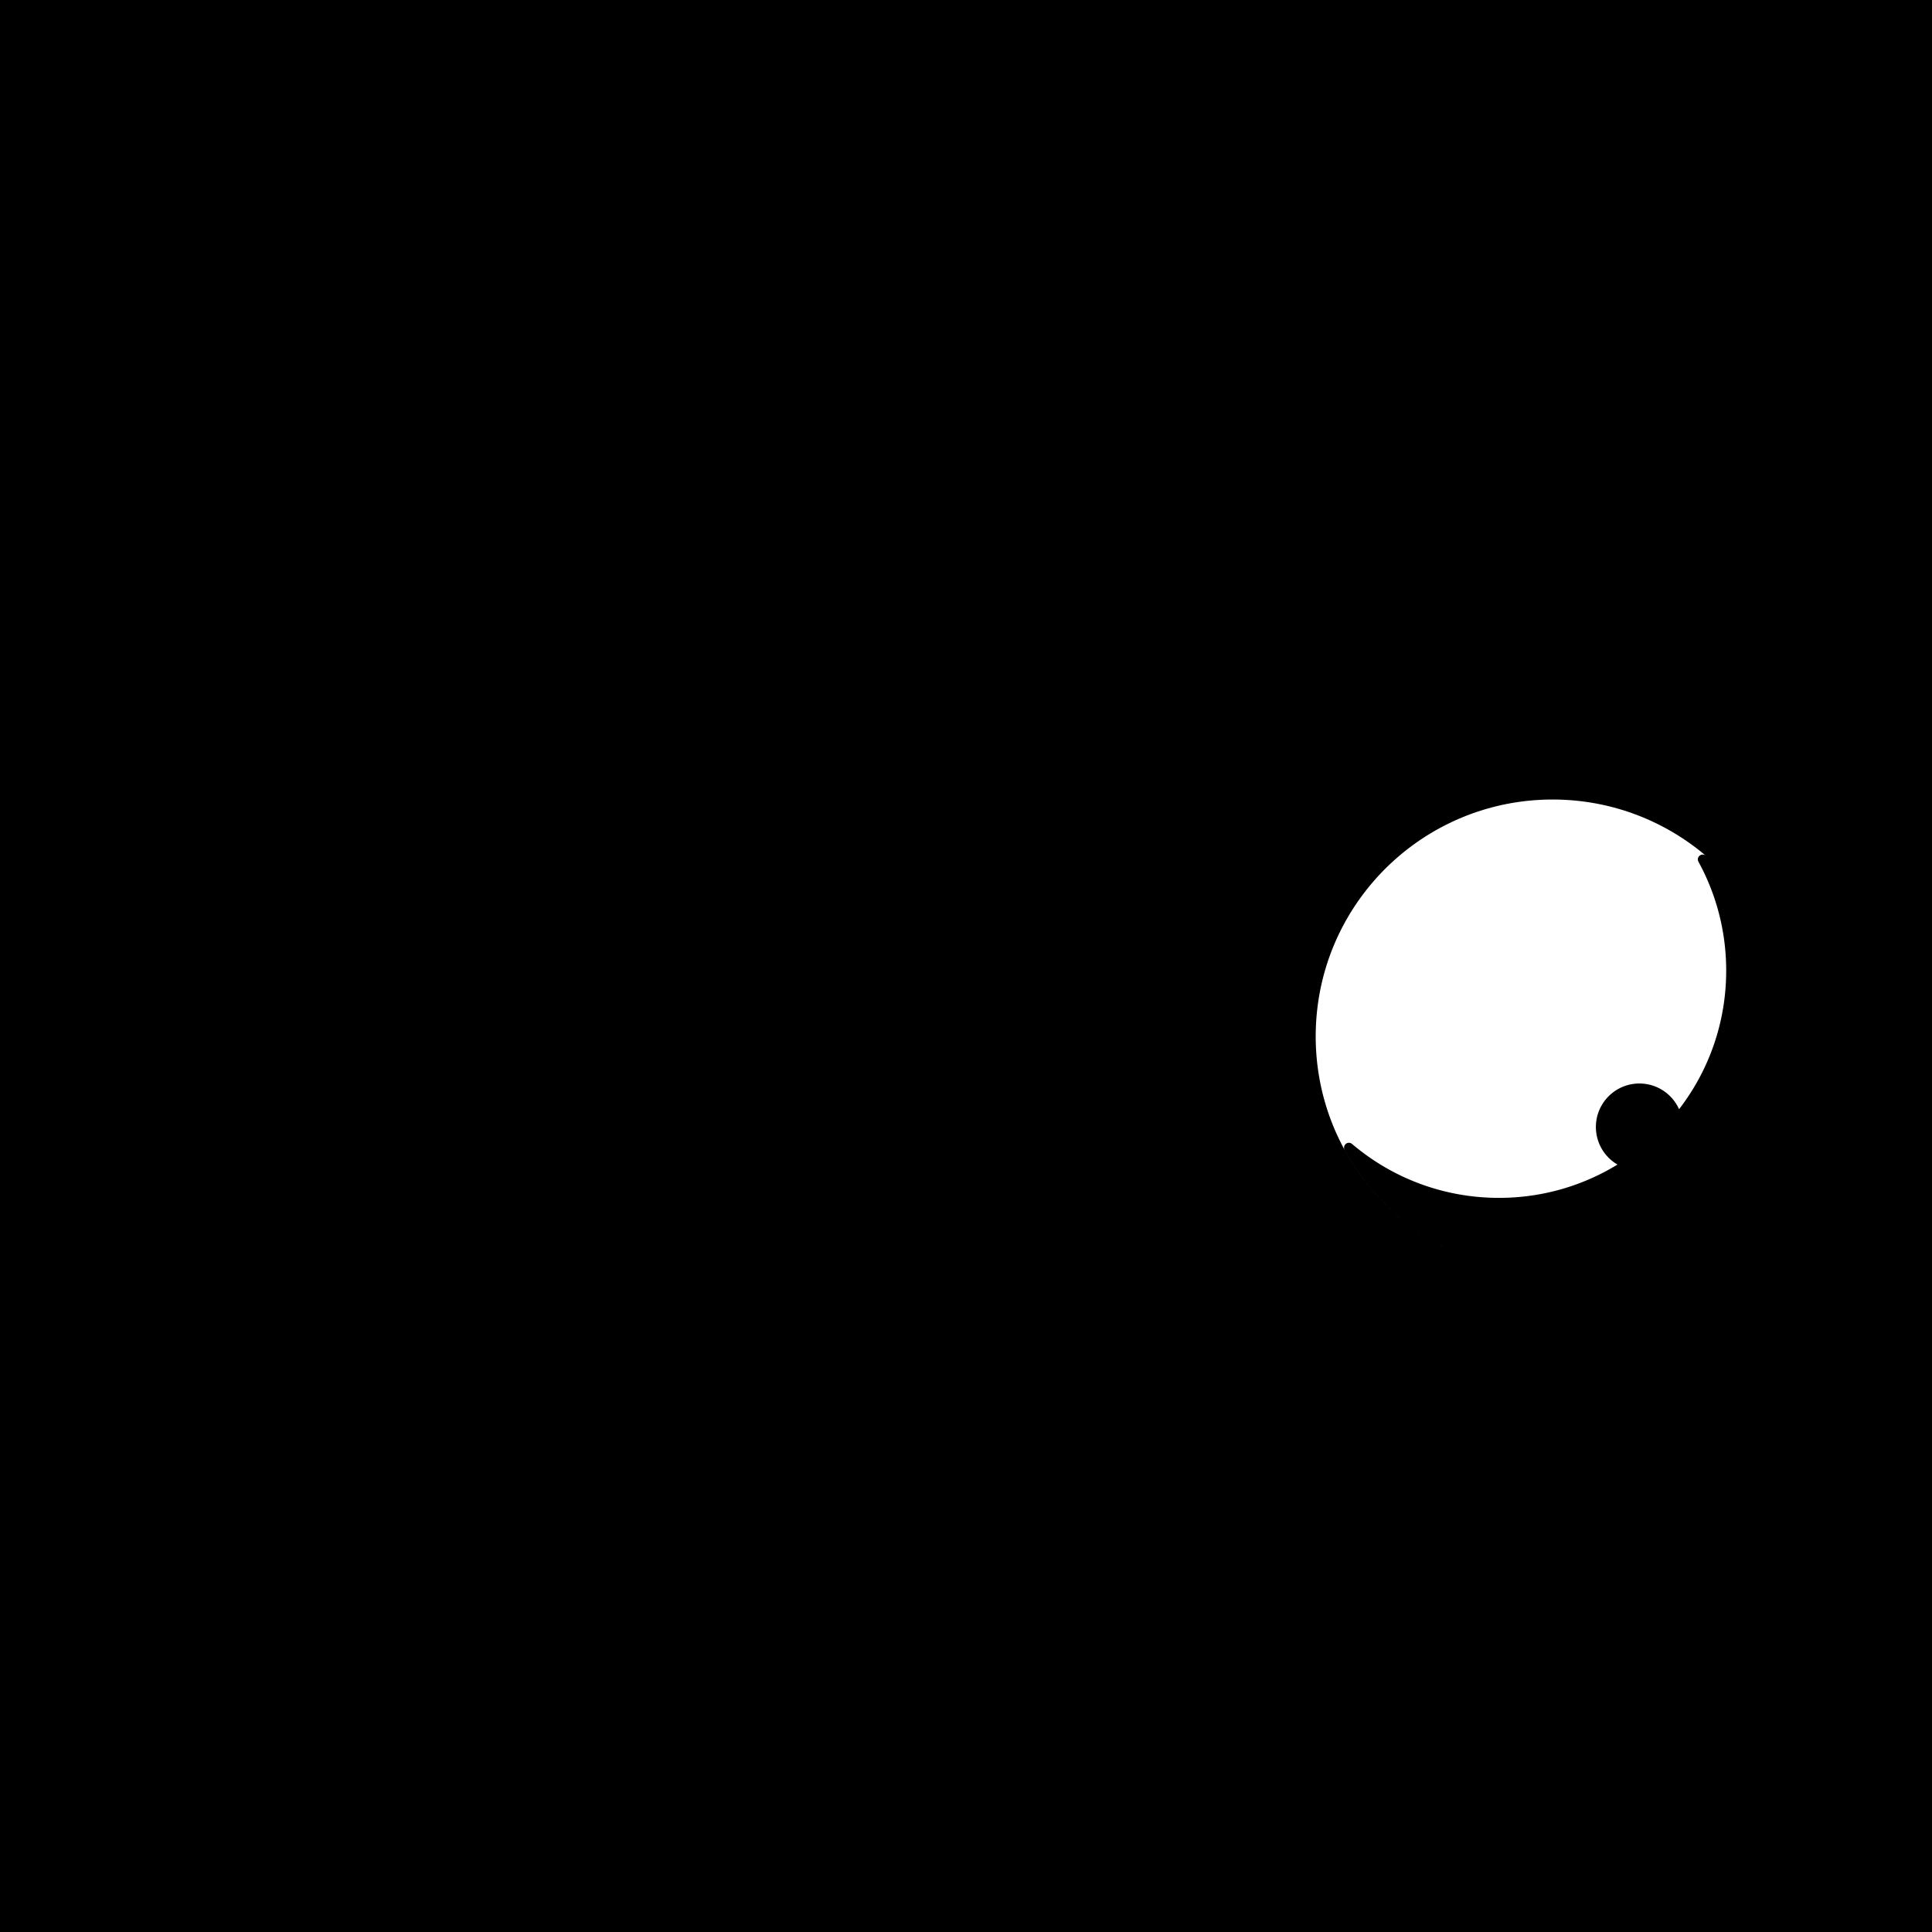 <svg:svg xmlns:svg="http://www.w3.org/2000/svg" viewBox="0.0 0.0 200.0 200.0" height="200.0px" width="200.0px"><svg:rect x="0" y="0" width="100%" height="100%" fill="black" /><svg:g id="white-shapes" style="display:inline;opacity:1"><svg:path fill="white" fill-opacity="1.0" filling="0" d="M 185.242 106.884 L 185.242 106.876 L 185.242 106.864 L 185.243 106.911 L 185.242 106.884 Z M 185.232 106.476 L 185.232 106.468 L 185.231 106.444 L 185.233 106.507 L 185.232 106.476 Z M 185.216 106.07 L 185.215 106.061 L 185.214 106.031 L 185.217 106.095 L 185.216 106.07 Z M 185.193 105.665 L 185.192 105.657 L 185.19 105.628 L 185.194 105.679 L 185.193 105.665 Z M 185.162 105.254 L 185.162 105.247 L 185.163 105.261 L 185.162 105.254 Z M 185.127 104.861 L 185.126 104.853 L 185.125 104.844 L 185.129 104.886 L 185.127 104.861 Z M 185.084 104.462 L 185.084 104.454 L 185.081 104.433 L 185.088 104.493 L 185.084 104.462 Z M 185.036 104.065 L 185.035 104.057 L 185.03 104.028 L 185.039 104.091 L 185.036 104.065 Z M 184.98 103.67 L 184.979 103.662 L 184.975 103.633 L 184.983 103.685 L 184.98 103.67 Z M 184.919 103.277 L 184.918 103.269 L 184.915 103.256 L 184.919 103.278 L 184.919 103.277 Z M 184.851 102.886 L 184.85 102.878 L 184.849 102.871 L 184.855 102.906 L 184.851 102.886 Z M 184.778 102.497 L 184.776 102.489 L 184.772 102.47 L 184.783 102.526 L 184.778 102.497 Z M 184.698 102.11 L 184.696 102.102 L 184.69 102.075 L 184.703 102.135 L 184.698 102.11 Z M 184.612 101.725 L 184.61 101.717 L 184.603 101.69 L 184.615 101.741 L 184.612 101.725 Z M 184.52 101.343 L 184.518 101.335 L 184.514 101.321 L 184.52 101.346 L 184.52 101.343 Z M 184.422 100.963 L 184.42 100.955 L 184.419 100.953 L 184.425 100.976 L 184.422 100.963 Z M 184.318 100.586 L 184.316 100.578 L 184.312 100.564 L 184.325 100.611 L 184.318 100.586 Z M 184.208 100.211 L 184.206 100.203 L 184.199 100.181 L 184.215 100.234 L 184.208 100.211 Z M 184.093 99.838 L 184.091 99.83 L 184.083 99.807 L 184.098 99.853 L 184.093 99.838 Z M 183.972 99.468 L 183.969 99.46 L 183.965 99.448 L 183.973 99.471 L 183.972 99.468 Z M 183.845 99.101 L 183.845 99.101 L 183.845 99.101 L 183.845 99.101 Z M 183.713 98.736 L 183.71 98.728 L 183.707 98.72 L 183.719 98.754 L 183.713 98.736 Z M 183.575 98.374 L 183.572 98.366 L 183.566 98.351 L 183.582 98.392 L 183.575 98.374 Z M 183.431 98.015 L 183.428 98.007 L 183.421 97.991 L 183.436 98.026 L 183.431 98.015 Z M 183.282 97.658 L 183.279 97.651 L 183.277 97.646 L 183.282 97.659 L 183.282 97.658 Z M 182.968 96.954 L 182.965 96.947 L 182.964 96.946 L 182.97 96.958 L 182.968 96.954 Z M 182.803 96.606 L 182.799 96.599 L 182.796 96.593 L 182.807 96.615 L 182.803 96.606 Z M 182.632 96.262 L 182.629 96.255 L 182.626 96.249 L 182.634 96.266 L 182.632 96.262 Z M 176.526 88.536 L 176.52 88.531 L 176.233 88.293 L 176.227 88.288 L 175.936 88.054 L 175.93 88.049 L 175.636 87.82 L 175.63 87.815 L 175.332 87.59 L 175.326 87.586 L 175.024 87.365 L 175.018 87.361 L 174.713 87.145 L 174.706 87.141 L 174.398 86.93 L 174.391 86.925 L 174.079 86.719 L 174.073 86.715 L 173.758 86.513 L 173.751 86.509 L 173.432 86.312 L 173.426 86.308 L 173.104 86.116 L 173.097 86.112 L 172.772 85.925 L 172.765 85.921 L 172.437 85.739 L 172.43 85.735 L 172.099 85.558 L 172.092 85.555 L 171.757 85.383 L 171.75 85.379 L 171.413 85.212 L 171.406 85.209 L 171.065 85.047 L 171.058 85.044 L 170.715 84.887 L 170.707 84.884 L 170.361 84.732 L 170.354 84.729 L 170.005 84.583 L 169.997 84.58 L 169.646 84.44 L 169.638 84.437 L 169.284 84.301 L 169.276 84.299 L 168.919 84.169 L 168.912 84.166 L 168.552 84.042 L 168.544 84.039 L 168.182 83.921 L 168.174 83.918 L 167.809 83.805 L 167.802 83.803 L 167.434 83.695 L 167.427 83.693 L 167.057 83.592 L 167.049 83.589 L 166.677 83.494 L 166.669 83.492 L 166.295 83.401 L 166.287 83.4 L 165.91 83.315 L 165.903 83.314 L 165.524 83.235 L 165.516 83.234 L 165.135 83.161 L 165.127 83.16 L 164.744 83.094 L 164.736 83.092 L 164.351 83.032 L 164.343 83.031 L 163.956 82.977 L 163.947 82.976 L 163.558 82.928 L 163.55 82.927 L 163.159 82.885 L 163.151 82.884 L 162.758 82.849 L 162.75 82.848 L 162.356 82.819 L 162.348 82.819 L 161.951 82.796 L 161.943 82.795 L 161.545 82.779 L 161.537 82.779 L 161.137 82.769 L 161.129 82.769 L 160.728 82.766 L 160.72 82.766 L 160.318 82.769 L 160.31 82.769 L 159.911 82.779 L 159.902 82.779 L 159.504 82.795 L 159.496 82.796 L 159.1 82.819 L 159.092 82.819 L 158.697 82.848 L 158.689 82.849 L 158.296 82.884 L 158.288 82.885 L 157.897 82.927 L 157.889 82.928 L 157.5 82.976 L 157.492 82.977 L 157.105 83.031 L 157.097 83.032 L 156.711 83.092 L 156.703 83.094 L 156.32 83.16 L 156.312 83.161 L 155.931 83.234 L 155.923 83.235 L 155.545 83.314 L 155.537 83.315 L 155.16 83.4 L 155.152 83.401 L 154.778 83.492 L 154.77 83.494 L 154.398 83.589 L 154.39 83.592 L 154.02 83.693 L 154.013 83.695 L 153.645 83.803 L 153.638 83.805 L 153.273 83.918 L 153.265 83.921 L 152.903 84.039 L 152.895 84.042 L 152.535 84.166 L 152.528 84.169 L 152.171 84.299 L 152.163 84.301 L 151.809 84.437 L 151.801 84.44 L 151.449 84.58 L 151.442 84.583 L 151.093 84.729 L 151.086 84.732 L 150.739 84.884 L 150.732 84.887 L 150.389 85.044 L 150.382 85.047 L 150.041 85.209 L 150.034 85.212 L 149.697 85.379 L 149.69 85.383 L 149.355 85.555 L 149.348 85.558 L 149.017 85.735 L 149.01 85.739 L 148.681 85.921 L 148.675 85.925 L 148.349 86.112 L 148.343 86.116 L 148.021 86.308 L 148.014 86.312 L 147.695 86.509 L 147.689 86.513 L 147.374 86.715 L 147.367 86.719 L 147.055 86.925 L 147.049 86.93 L 146.74 87.141 L 146.734 87.145 L 146.429 87.361 L 146.422 87.365 L 146.121 87.586 L 146.115 87.59 L 145.817 87.815 L 145.811 87.82 L 145.516 88.049 L 145.51 88.054 L 145.219 88.288 L 145.213 88.293 L 144.927 88.531 L 144.921 88.536 L 144.638 88.779 L 144.632 88.784 L 144.352 89.03 L 144.347 89.036 L 144.071 89.287 L 144.066 89.292 L 143.794 89.547 L 143.788 89.552 L 143.521 89.812 L 143.515 89.817 L 143.252 90.081 L 143.247 90.086 L 142.987 90.354 L 142.982 90.359 L 142.727 90.631 L 142.721 90.636 L 142.47 90.912 L 142.465 90.918 L 142.218 91.197 L 142.213 91.203 L 141.971 91.486 L 141.966 91.492 L 141.728 91.779 L 141.723 91.785 L 141.489 92.075 L 141.484 92.081 L 141.255 92.376 L 141.25 92.382 L 141.025 92.68 L 141.021 92.686 L 140.8 92.988 L 140.796 92.994 L 140.58 93.299 L 140.576 93.305 L 140.364 93.614 L 140.36 93.62 L 140.154 93.932 L 140.15 93.939 L 139.948 94.254 L 139.944 94.261 L 139.747 94.579 L 139.743 94.586 L 139.551 94.908 L 139.547 94.915 L 139.36 95.24 L 139.356 95.247 L 139.174 95.575 L 139.17 95.582 L 138.993 95.913 L 138.989 95.92 L 138.817 96.255 L 138.814 96.262 L 138.647 96.599 L 138.643 96.606 L 138.482 96.947 L 138.478 96.954 L 138.322 97.297 L 138.318 97.305 L 138.167 97.651 L 138.164 97.658 L 138.018 98.007 L 138.015 98.015 L 137.874 98.366 L 137.871 98.374 L 137.736 98.728 L 137.733 98.736 L 137.604 99.093 L 137.601 99.101 L 137.477 99.46 L 137.474 99.468 L 137.355 99.83 L 137.353 99.838 L 137.24 100.203 L 137.238 100.211 L 137.13 100.578 L 137.128 100.586 L 137.026 100.955 L 137.024 100.963 L 136.928 101.335 L 136.926 101.343 L 136.836 101.717 L 136.834 101.725 L 136.75 102.102 L 136.748 102.11 L 136.67 102.489 L 136.669 102.497 L 136.596 102.878 L 136.595 102.886 L 136.528 103.269 L 136.527 103.277 L 136.467 103.662 L 136.466 103.67 L 136.412 104.057 L 136.411 104.065 L 136.363 104.454 L 136.362 104.462 L 136.32 104.853 L 136.319 104.861 L 136.284 105.254 L 136.283 105.262 L 136.254 105.657 L 136.253 105.665 L 136.231 106.061 L 136.23 106.07 L 136.214 106.468 L 136.214 106.476 L 136.204 106.876 L 136.204 106.884 L 136.2 107.285 L 136.2 107.293 L 136.204 107.694 L 136.204 107.703 L 136.214 108.102 L 136.214 108.11 L 136.23 108.508 L 136.231 108.517 L 136.253 108.913 L 136.254 108.921 L 136.283 109.316 L 136.284 109.324 L 136.319 109.717 L 136.32 109.725 L 136.362 110.116 L 136.363 110.124 L 136.411 110.513 L 136.412 110.521 L 136.466 110.908 L 136.467 110.916 L 136.527 111.301 L 136.528 111.309 L 136.595 111.692 L 136.596 111.7 L 136.669 112.081 L 136.67 112.089 L 136.748 112.468 L 136.75 112.476 L 136.834 112.852 L 136.836 112.86 L 136.926 113.235 L 136.928 113.242 L 137.024 113.614 L 137.026 113.622 L 137.128 113.992 L 137.13 114 L 137.238 114.367 L 137.24 114.375 L 137.353 114.739 L 137.355 114.747 L 137.474 115.109 L 137.477 115.117 L 137.601 115.477 L 137.604 115.484 L 137.733 115.841 L 137.736 115.849 L 137.871 116.203 L 137.874 116.211 L 138.015 116.563 L 138.018 116.57 L 138.164 116.919 L 138.167 116.926 L 138.318 117.273 L 138.322 117.28 L 138.478 117.623 L 138.482 117.63 L 138.643 117.971 L 138.647 117.978 L 138.814 118.315 L 138.817 118.322 L 138.989 118.657 L 138.993 118.664 L 139.17 118.995 L 139.174 119.002 L 139.356 119.33 L 139.36 119.337 L 139.547 119.662 L 139.551 119.669 L 139.743 119.991 L 139.747 119.998 L 139.944 120.316 L 139.948 120.323 L 140.15 120.638 L 140.154 120.645 L 140.36 120.957 L 140.364 120.963 L 140.576 121.272 L 140.58 121.278 L 140.796 121.583 L 140.8 121.589 L 141.021 121.891 L 141.025 121.897 L 141.25 122.195 L 141.255 122.201 L 141.484 122.495 L 141.489 122.502 L 141.723 122.792 L 141.728 122.798 L 141.966 123.085 L 141.971 123.091 L 142.213 123.374 L 142.218 123.38 L 142.465 123.659 L 142.47 123.665 L 142.721 123.94 L 142.727 123.946 L 142.982 124.218 L 142.987 124.223 L 143.247 124.491 L 143.252 124.496 L 143.515 124.76 L 143.521 124.765 L 143.788 125.024 L 143.794 125.03 L 144.066 125.285 L 144.071 125.29 L 144.347 125.541 L 144.352 125.546 L 144.632 125.793 L 144.638 125.798 L 144.921 126.041 L 144.927 126.046 L 145.213 126.284 L 145.219 126.289 L 145.51 126.523 L 145.516 126.527 L 145.811 126.757 L 145.817 126.761 L 146.115 126.986 L 146.121 126.991 L 146.422 127.211 L 146.429 127.216 L 146.734 127.431 L 146.74 127.436 L 147.049 127.647 L 147.055 127.651 L 147.367 127.858 L 147.374 127.862 L 147.689 128.064 L 147.695 128.068 L 148.014 128.264 L 148.021 128.269 L 148.343 128.46 L 148.349 128.464 L 148.675 128.652 L 148.681 128.655 L 149.01 128.837 L 149.017 128.841 L 149.348 129.018 L 149.355 129.022 L 149.519 129.107 L 149.298 128.991 L 149.294 128.989 L 149.066 128.867 L 149.062 128.865 L 148.836 128.741 L 148.831 128.738 L 148.607 128.612 L 148.602 128.61 L 148.38 128.481 L 148.375 128.478 L 148.154 128.348 L 148.149 128.345 L 147.929 128.212 L 147.925 128.209 L 147.707 128.074 L 147.702 128.071 L 147.485 127.933 L 147.481 127.93 L 147.266 127.79 L 147.262 127.787 L 147.048 127.645 L 147.044 127.642 L 146.832 127.498 L 146.827 127.495 L 146.617 127.349 L 146.613 127.346 L 146.404 127.197 L 146.4 127.194 L 146.193 127.043 L 146.189 127.04 L 145.984 126.887 L 145.979 126.884 L 145.776 126.729 L 145.772 126.725 L 145.57 126.568 L 145.566 126.565 L 145.366 126.406 L 145.361 126.402 L 145.163 126.241 L 145.159 126.238 L 144.962 126.074 L 144.958 126.071 L 144.764 125.905 L 144.76 125.902 L 144.566 125.734 L 144.563 125.731 L 144.371 125.561 L 144.367 125.558 L 144.178 125.386 L 144.174 125.383 L 143.986 125.209 L 143.983 125.206 L 143.797 125.03 L 143.793 125.027 L 143.609 124.849 L 143.605 124.846 L 143.424 124.666 L 143.42 124.663 L 143.24 124.481 L 143.236 124.478 L 143.058 124.294 L 143.054 124.291 L 142.878 124.106 L 142.874 124.102 L 142.7 123.915 L 142.697 123.911 L 142.524 123.722 L 142.521 123.719 L 142.351 123.528 L 142.347 123.524 L 142.179 123.332 L 142.175 123.328 L 142.009 123.134 L 142.006 123.13 L 141.842 122.934 L 141.838 122.93 L 141.676 122.732 L 141.673 122.728 L 141.513 122.528 L 141.509 122.524 L 141.351 122.323 L 141.348 122.319 L 141.192 122.116 L 141.189 122.112 L 141.035 121.907 L 141.032 121.903 L 140.88 121.697 L 140.877 121.692 L 140.728 121.484 L 140.725 121.48 L 140.577 121.271 L 140.574 121.266 L 140.429 121.055 L 140.426 121.051 L 140.283 120.838 L 140.28 120.833 L 140.14 120.619 L 140.137 120.614 L 139.998 120.398 L 139.996 120.394 L 139.859 120.176 L 139.856 120.172 L 139.723 119.953 L 139.72 119.948 L 139.588 119.728 L 139.585 119.723 L 139.456 119.501 L 139.453 119.496 L 139.326 119.272 L 139.324 119.268 L 139.199 119.043 L 139.177 118.998 L 139.16 118.952 L 139.147 118.904 L 139.139 118.855 L 139.136 118.805 L 139.138 118.756 L 139.145 118.707 L 139.157 118.659 L 139.173 118.612 L 139.194 118.567 L 139.22 118.524 L 139.249 118.484 L 139.282 118.447 L 139.319 118.414 L 139.359 118.385 L 139.401 118.359 L 139.446 118.338 L 139.493 118.321 L 139.541 118.31 L 139.59 118.303 L 139.639 118.3 L 139.689 118.303 L 139.738 118.311 L 139.786 118.323 L 139.832 118.34 L 139.877 118.362 L 139.919 118.388 L 139.959 118.418 L 140.085 118.524 L 140.21 118.629 L 140.336 118.732 L 140.463 118.835 L 140.591 118.936 L 140.719 119.037 L 140.848 119.137 L 140.978 119.236 L 141.108 119.334 L 141.239 119.432 L 141.371 119.528 L 141.503 119.624 L 141.637 119.718 L 141.771 119.812 L 141.905 119.905 L 142.04 119.997 L 142.176 120.088 L 142.313 120.178 L 142.45 120.267 L 142.588 120.355 L 142.726 120.442 L 142.865 120.529 L 143.005 120.614 L 143.146 120.698 L 143.287 120.782 L 143.429 120.864 L 143.571 120.946 L 143.714 121.027 L 143.857 121.106 L 144.002 121.185 L 144.146 121.262 L 144.292 121.339 L 144.438 121.415 L 144.584 121.49 L 144.731 121.563 L 144.879 121.636 L 145.027 121.708 L 145.176 121.778 L 145.326 121.848 L 145.476 121.917 L 145.626 121.984 L 145.778 122.051 L 145.929 122.116 L 146.082 122.181 L 146.234 122.244 L 146.388 122.307 L 146.542 122.368 L 146.696 122.429 L 146.851 122.488 L 147.006 122.546 L 147.162 122.603 L 147.319 122.659 L 147.476 122.714 L 147.633 122.768 L 147.791 122.821 L 147.95 122.873 L 148.109 122.923 L 148.268 122.973 L 148.428 123.021 L 148.589 123.069 L 148.75 123.115 L 148.911 123.16 L 149.073 123.204 L 149.235 123.247 L 149.398 123.288 L 149.561 123.329 L 149.725 123.368 L 149.889 123.407 L 150.053 123.444 L 150.218 123.48 L 150.384 123.515 L 150.55 123.548 L 150.716 123.581 L 150.882 123.612 L 151.05 123.643 L 151.217 123.672 L 151.385 123.699 L 151.553 123.726 L 151.722 123.751 L 151.891 123.776 L 152.061 123.799 L 152.23 123.82 L 152.401 123.841 L 152.571 123.861 L 152.742 123.879 L 152.914 123.896 L 153.085 123.911 L 153.257 123.926 L 153.43 123.939 L 153.603 123.951 L 153.776 123.962 L 153.949 123.971 L 154.123 123.98 L 154.297 123.987 L 154.472 123.992 L 154.646 123.997 L 154.821 124 L 154.997 124.002 L 155.172 124.003 L 155.566 123.999 L 155.957 123.99 L 156.347 123.974 L 156.735 123.952 L 157.122 123.923 L 157.506 123.888 L 157.889 123.848 L 158.27 123.801 L 158.649 123.748 L 159.026 123.689 L 159.402 123.624 L 159.775 123.553 L 160.145 123.476 L 160.514 123.394 L 160.881 123.306 L 161.245 123.212 L 161.607 123.112 L 161.967 123.007 L 162.324 122.896 L 162.679 122.78 L 163.031 122.658 L 163.38 122.531 L 163.728 122.399 L 164.072 122.261 L 164.414 122.118 L 164.753 121.97 L 165.089 121.817 L 165.422 121.658 L 165.753 121.495 L 166.08 121.327 L 166.405 121.153 L 166.726 120.975 L 167.045 120.792 L 167.36 120.604 L 167.439 120.555 L 167.438 120.555 L 167.431 120.551 L 167.378 120.519 L 167.371 120.515 L 167.318 120.482 L 167.311 120.478 L 167.259 120.444 L 167.252 120.44 L 167.2 120.405 L 167.194 120.401 L 167.142 120.366 L 167.136 120.361 L 167.085 120.326 L 167.079 120.321 L 167.029 120.284 L 167.023 120.28 L 166.973 120.242 L 166.967 120.237 L 166.918 120.199 L 166.912 120.194 L 166.863 120.156 L 166.857 120.151 L 166.81 120.111 L 166.804 120.106 L 166.757 120.066 L 166.751 120.06 L 166.704 120.019 L 166.698 120.014 L 166.653 119.972 L 166.647 119.967 L 166.602 119.925 L 166.596 119.919 L 166.552 119.876 L 166.546 119.871 L 166.502 119.827 L 166.497 119.821 L 166.454 119.777 L 166.448 119.771 L 166.406 119.726 L 166.401 119.72 L 166.359 119.674 L 166.354 119.669 L 166.312 119.622 L 166.307 119.616 L 166.267 119.569 L 166.262 119.563 L 166.222 119.515 L 166.218 119.509 L 166.179 119.461 L 166.174 119.455 L 166.136 119.406 L 166.131 119.4 L 166.093 119.35 L 166.089 119.344 L 166.052 119.294 L 166.048 119.287 L 166.012 119.236 L 166.007 119.23 L 165.972 119.179 L 165.968 119.172 L 165.933 119.12 L 165.929 119.114 L 165.896 119.061 L 165.891 119.055 L 165.859 119.002 L 165.855 118.995 L 165.823 118.941 L 165.819 118.934 L 165.788 118.88 L 165.784 118.874 L 165.753 118.819 L 165.75 118.812 L 165.72 118.757 L 165.716 118.75 L 165.688 118.694 L 165.684 118.687 L 165.656 118.631 L 165.653 118.624 L 165.626 118.567 L 165.623 118.56 L 165.597 118.503 L 165.593 118.495 L 165.568 118.438 L 165.565 118.43 L 165.541 118.372 L 165.538 118.365 L 165.514 118.306 L 165.512 118.299 L 165.489 118.24 L 165.486 118.232 L 165.465 118.173 L 165.462 118.165 L 165.441 118.106 L 165.439 118.098 L 165.419 118.038 L 165.417 118.03 L 165.398 117.969 L 165.395 117.961 L 165.377 117.9 L 165.375 117.893 L 165.358 117.831 L 165.356 117.823 L 165.34 117.761 L 165.338 117.753 L 165.323 117.691 L 165.322 117.683 L 165.307 117.62 L 165.306 117.613 L 165.293 117.549 L 165.291 117.542 L 165.279 117.478 L 165.278 117.47 L 165.267 117.406 L 165.265 117.398 L 165.255 117.334 L 165.254 117.326 L 165.245 117.262 L 165.244 117.254 L 165.236 117.189 L 165.235 117.181 L 165.228 117.115 L 165.227 117.107 L 165.221 117.042 L 165.221 117.034 L 165.216 116.968 L 165.215 116.96 L 165.212 116.894 L 165.211 116.886 L 165.208 116.819 L 165.208 116.811 L 165.207 116.745 L 165.206 116.737 L 165.206 116.67 L 165.206 116.662 L 165.206 116.595 L 165.207 116.586 L 165.208 116.52 L 165.208 116.512 L 165.211 116.445 L 165.212 116.437 L 165.215 116.371 L 165.216 116.363 L 165.221 116.297 L 165.221 116.289 L 165.227 116.224 L 165.228 116.216 L 165.235 116.15 L 165.236 116.142 L 165.244 116.077 L 165.245 116.069 L 165.254 116.005 L 165.255 115.997 L 165.265 115.933 L 165.267 115.925 L 165.278 115.861 L 165.279 115.853 L 165.291 115.789 L 165.293 115.781 L 165.306 115.718 L 165.307 115.71 L 165.321 115.648 L 165.323 115.64 L 165.338 115.577 L 165.34 115.57 L 165.356 115.508 L 165.358 115.5 L 165.375 115.438 L 165.377 115.43 L 165.395 115.369 L 165.398 115.362 L 165.416 115.301 L 165.419 115.293 L 165.439 115.233 L 165.441 115.225 L 165.462 115.165 L 165.465 115.158 L 165.486 115.098 L 165.489 115.091 L 165.512 115.032 L 165.514 115.024 L 165.538 114.966 L 165.541 114.958 L 165.565 114.9 L 165.568 114.893 L 165.593 114.835 L 165.597 114.828 L 165.623 114.771 L 165.626 114.764 L 165.653 114.707 L 165.656 114.7 L 165.684 114.644 L 165.688 114.637 L 165.716 114.581 L 165.72 114.574 L 165.75 114.519 L 165.753 114.512 L 165.784 114.457 L 165.788 114.45 L 165.819 114.396 L 165.823 114.389 L 165.855 114.336 L 165.859 114.329 L 165.891 114.276 L 165.896 114.269 L 165.929 114.217 L 165.933 114.21 L 165.968 114.158 L 165.972 114.152 L 166.007 114.1 L 166.012 114.094 L 166.048 114.043 L 166.052 114.037 L 166.089 113.987 L 166.093 113.981 L 166.131 113.931 L 166.136 113.925 L 166.174 113.876 L 166.179 113.87 L 166.218 113.821 L 166.222 113.815 L 166.262 113.767 L 166.267 113.762 L 166.307 113.714 L 166.313 113.709 L 166.354 113.662 L 166.359 113.656 L 166.401 113.61 L 166.406 113.605 L 166.448 113.56 L 166.454 113.554 L 166.497 113.509 L 166.502 113.504 L 166.546 113.46 L 166.552 113.455 L 166.596 113.411 L 166.602 113.406 L 166.647 113.364 L 166.653 113.358 L 166.699 113.316 L 166.704 113.311 L 166.751 113.27 L 166.757 113.265 L 166.804 113.225 L 166.81 113.22 L 166.857 113.18 L 166.863 113.175 L 166.912 113.136 L 166.918 113.131 L 166.967 113.093 L 166.973 113.089 L 167.023 113.051 L 167.029 113.046 L 167.079 113.01 L 167.085 113.005 L 167.136 112.969 L 167.143 112.965 L 167.194 112.93 L 167.2 112.925 L 167.252 112.891 L 167.259 112.887 L 167.311 112.853 L 167.318 112.849 L 167.371 112.816 L 167.378 112.812 L 167.431 112.78 L 167.438 112.776 L 167.492 112.745 L 167.499 112.741 L 167.554 112.711 L 167.561 112.707 L 167.616 112.678 L 167.623 112.674 L 167.678 112.645 L 167.685 112.642 L 167.742 112.614 L 167.749 112.611 L 167.805 112.584 L 167.813 112.58 L 167.87 112.554 L 167.877 112.551 L 167.935 112.526 L 167.942 112.523 L 168 112.498 L 168.007 112.495 L 168.066 112.472 L 168.073 112.469 L 168.132 112.446 L 168.14 112.444 L 168.199 112.422 L 168.207 112.419 L 168.267 112.399 L 168.274 112.396 L 168.335 112.376 L 168.342 112.374 L 168.403 112.355 L 168.411 112.353 L 168.472 112.335 L 168.48 112.333 L 168.541 112.316 L 168.549 112.314 L 168.611 112.298 L 168.619 112.296 L 168.681 112.281 L 168.689 112.279 L 168.752 112.265 L 168.76 112.263 L 168.823 112.25 L 168.831 112.249 L 168.894 112.237 L 168.902 112.235 L 168.966 112.224 L 168.974 112.223 L 169.038 112.213 L 169.046 112.211 L 169.111 112.202 L 169.119 112.201 L 169.184 112.193 L 169.192 112.192 L 169.257 112.186 L 169.265 112.185 L 169.33 112.179 L 169.338 112.178 L 169.404 112.173 L 169.412 112.173 L 169.478 112.169 L 169.487 112.169 L 169.553 112.166 L 169.561 112.166 L 169.628 112.164 L 169.636 112.164 L 169.703 112.163 L 169.711 112.163 L 169.778 112.164 L 169.786 112.164 L 169.852 112.166 L 169.861 112.166 L 169.927 112.169 L 169.935 112.169 L 170.001 112.173 L 170.009 112.173 L 170.075 112.178 L 170.083 112.179 L 170.149 112.185 L 170.157 112.186 L 170.222 112.192 L 170.23 112.193 L 170.295 112.201 L 170.303 112.202 L 170.367 112.211 L 170.375 112.213 L 170.44 112.223 L 170.448 112.224 L 170.511 112.235 L 170.519 112.237 L 170.583 112.249 L 170.591 112.25 L 170.654 112.263 L 170.662 112.265 L 170.725 112.279 L 170.733 112.281 L 170.795 112.296 L 170.803 112.298 L 170.865 112.314 L 170.873 112.316 L 170.934 112.333 L 170.942 112.335 L 171.003 112.353 L 171.011 112.355 L 171.072 112.374 L 171.079 112.376 L 171.14 112.396 L 171.147 112.399 L 171.207 112.419 L 171.215 112.422 L 171.274 112.444 L 171.282 112.446 L 171.341 112.469 L 171.348 112.472 L 171.407 112.495 L 171.414 112.498 L 171.472 112.523 L 171.479 112.526 L 171.537 112.551 L 171.544 112.554 L 171.602 112.58 L 171.609 112.584 L 171.665 112.611 L 171.673 112.614 L 171.729 112.642 L 171.736 112.645 L 171.791 112.674 L 171.798 112.678 L 171.854 112.707 L 171.861 112.711 L 171.915 112.741 L 171.922 112.745 L 171.976 112.776 L 171.983 112.78 L 172.037 112.812 L 172.043 112.816 L 172.096 112.849 L 172.103 112.853 L 172.155 112.887 L 172.162 112.891 L 172.214 112.925 L 172.22 112.93 L 172.272 112.965 L 172.278 112.969 L 172.329 113.005 L 172.335 113.01 L 172.386 113.046 L 172.392 113.051 L 172.441 113.088 L 172.448 113.093 L 172.497 113.131 L 172.503 113.136 L 172.551 113.175 L 172.557 113.18 L 172.605 113.22 L 172.611 113.225 L 172.658 113.265 L 172.664 113.27 L 172.71 113.311 L 172.716 113.316 L 172.762 113.358 L 172.768 113.363 L 172.813 113.406 L 172.818 113.411 L 172.863 113.455 L 172.868 113.46 L 172.912 113.504 L 172.918 113.509 L 172.961 113.554 L 172.966 113.559 L 173.009 113.605 L 173.014 113.61 L 173.056 113.656 L 173.061 113.662 L 173.102 113.709 L 173.107 113.714 L 173.148 113.761 L 173.153 113.767 L 173.192 113.815 L 173.197 113.821 L 173.236 113.87 L 173.241 113.876 L 173.279 113.925 L 173.284 113.931 L 173.321 113.98 L 173.326 113.987 L 173.363 114.037 L 173.367 114.043 L 173.403 114.094 L 173.407 114.1 L 173.443 114.152 L 173.447 114.158 L 173.481 114.21 L 173.486 114.217 L 173.519 114.269 L 173.523 114.276 L 173.556 114.329 L 173.56 114.336 L 173.592 114.389 L 173.596 114.396 L 173.627 114.45 L 173.631 114.457 L 173.661 114.512 L 173.665 114.519 L 173.695 114.574 L 173.698 114.581 L 173.727 114.636 L 173.731 114.644 L 173.758 114.7 L 173.762 114.707 L 173.789 114.764 L 173.792 114.771 L 173.816 114.824 L 173.85 114.782 L 174.07 114.49 L 174.286 114.195 L 174.497 113.896 L 174.703 113.594 L 174.905 113.288 L 175.103 112.98 L 175.296 112.668 L 175.484 112.352 L 175.667 112.034 L 175.845 111.713 L 176.018 111.388 L 176.187 111.061 L 176.35 110.73 L 176.509 110.397 L 176.662 110.061 L 176.81 109.722 L 176.953 109.38 L 177.091 109.035 L 177.223 108.688 L 177.35 108.339 L 177.472 107.986 L 177.588 107.632 L 177.699 107.274 L 177.804 106.915 L 177.903 106.553 L 177.997 106.189 L 178.086 105.822 L 178.168 105.453 L 178.245 105.082 L 178.316 104.709 L 178.38 104.334 L 178.439 103.957 L 178.492 103.578 L 178.539 103.197 L 178.58 102.814 L 178.615 102.43 L 178.643 102.043 L 178.666 101.655 L 178.682 101.265 L 178.691 100.874 L 178.695 100.479 L 178.694 100.357 L 178.693 100.233 L 178.692 100.11 L 178.689 99.986 L 178.687 99.863 L 178.683 99.74 L 178.679 99.617 L 178.674 99.495 L 178.669 99.372 L 178.663 99.25 L 178.656 99.128 L 178.649 99.006 L 178.641 98.884 L 178.633 98.762 L 178.624 98.641 L 178.614 98.519 L 178.604 98.398 L 178.593 98.277 L 178.581 98.156 L 178.569 98.036 L 178.556 97.915 L 178.543 97.795 L 178.529 97.675 L 178.515 97.555 L 178.499 97.435 L 178.484 97.316 L 178.467 97.197 L 178.45 97.078 L 178.433 96.959 L 178.415 96.84 L 178.396 96.721 L 178.377 96.603 L 178.357 96.485 L 178.336 96.367 L 178.315 96.249 L 178.294 96.132 L 178.271 96.014 L 178.249 95.897 L 178.225 95.78 L 178.201 95.663 L 178.177 95.547 L 178.151 95.431 L 178.126 95.315 L 178.1 95.199 L 178.073 95.083 L 178.045 94.968 L 178.017 94.852 L 177.989 94.737 L 177.96 94.623 L 177.93 94.508 L 177.9 94.394 L 177.869 94.28 L 177.838 94.166 L 177.806 94.052 L 177.774 93.939 L 177.741 93.826 L 177.707 93.713 L 177.673 93.6 L 177.638 93.488 L 177.603 93.376 L 177.567 93.264 L 177.531 93.152 L 177.494 93.04 L 177.457 92.929 L 177.419 92.818 L 177.381 92.708 L 177.342 92.597 L 177.302 92.487 L 177.262 92.377 L 177.222 92.267 L 177.181 92.158 L 177.139 92.049 L 177.097 91.94 L 177.054 91.831 L 177.011 91.723 L 176.967 91.615 L 176.923 91.507 L 176.878 91.399 L 176.833 91.292 L 176.787 91.185 L 176.741 91.078 L 176.694 90.972 L 176.647 90.865 L 176.599 90.759 L 176.551 90.654 L 176.502 90.548 L 176.453 90.443 L 176.403 90.338 L 176.353 90.234 L 176.302 90.13 L 176.25 90.026 L 176.199 89.922 L 176.146 89.819 L 176.093 89.716 L 176.04 89.613 L 175.986 89.51 L 175.932 89.408 L 175.877 89.306 L 175.821 89.204 L 175.8 89.159 L 175.783 89.113 L 175.771 89.065 L 175.763 89.016 L 175.761 88.966 L 175.763 88.916 L 175.77 88.867 L 175.782 88.819 L 175.799 88.773 L 175.82 88.728 L 175.846 88.686 L 175.876 88.646 L 175.909 88.609 L 175.946 88.576 L 175.986 88.547 L 176.029 88.522 L 176.074 88.501 L 176.121 88.485 L 176.169 88.473 L 176.218 88.467 L 176.268 88.465 L 176.317 88.468 L 176.366 88.476 L 176.414 88.489 L 176.46 88.506 L 176.505 88.528 L 176.547 88.555 L 176.557 88.563 L 176.526 88.536 Z M 149.69 129.194 L 149.697 129.198 L 150.034 129.365 L 150.041 129.368 L 150.212 129.449 L 150.003 129.349 L 149.998 129.346 L 149.767 129.232 L 149.762 129.23 L 149.538 129.116 L 149.69 129.194 Z M 150.382 129.53 L 150.389 129.533 L 150.732 129.69 L 150.739 129.693 L 150.913 129.769 L 150.72 129.684 L 150.715 129.682 L 150.48 129.575 L 150.475 129.572 L 150.256 129.47 L 150.382 129.53 Z M 151.086 129.844 L 151.093 129.847 L 151.186 129.886 L 150.981 129.799 L 151.086 129.844 Z M 151.442 129.993 L 151.449 129.996 L 151.622 130.065 L 151.45 129.996 L 151.445 129.994 L 151.261 129.918 L 151.442 129.993 Z M 151.801 130.137 L 151.809 130.14 L 151.906 130.177 L 151.715 130.103 L 151.801 130.137 Z M 152.163 130.275 L 152.171 130.278 L 152.327 130.335 L 152.192 130.285 L 152.187 130.284 L 152.02 130.22 L 152.163 130.275 Z M 152.528 130.408 L 152.535 130.41 L 152.635 130.445 L 152.459 130.383 L 152.528 130.408 Z M 152.895 130.535 L 152.903 130.537 L 152.973 130.56 L 152.945 130.551 L 152.94 130.549 L 152.776 130.494 L 152.895 130.535 Z M 153.265 130.656 L 153.273 130.658 L 153.372 130.689 L 153.212 130.638 L 153.265 130.656 Z M 153.638 130.771 L 153.645 130.774 L 153.692 130.787 L 153.538 130.74 L 153.638 130.771 Z M 154.013 130.881 L 154.02 130.883 L 154.116 130.91 L 153.974 130.87 L 154.013 130.881 Z M 154.39 130.985 L 154.398 130.987 L 154.449 131 L 154.306 130.962 L 154.39 130.985 Z M 154.77 131.083 L 154.778 131.085 L 154.864 131.106 L 154.745 131.077 L 154.744 131.076 L 154.77 131.083 Z M 155.152 131.175 L 155.16 131.177 L 155.215 131.189 L 155.081 131.158 L 155.152 131.175 Z M 155.537 131.261 L 155.545 131.263 L 155.61 131.276 L 155.533 131.26 L 155.528 131.259 L 155.492 131.251 L 155.537 131.261 Z M 155.923 131.341 L 155.931 131.343 L 155.99 131.354 L 155.865 131.329 L 155.923 131.341 Z M 156.312 131.415 L 156.32 131.417 L 156.339 131.42 L 156.331 131.418 L 156.326 131.417 L 156.256 131.404 L 156.312 131.415 Z M 156.703 131.483 L 156.711 131.484 L 156.772 131.494 L 156.656 131.475 L 156.703 131.483 Z M 157.097 131.544 L 157.105 131.546 L 157.121 131.548 L 157.037 131.535 L 157.097 131.544 Z M 157.492 131.6 L 157.5 131.601 L 157.56 131.608 L 157.455 131.595 L 157.492 131.6 Z M 157.889 131.649 L 157.897 131.65 L 157.92 131.652 L 157.83 131.642 L 157.889 131.649 Z M 158.288 131.691 L 158.296 131.692 L 158.353 131.697 L 158.262 131.689 L 158.288 131.691 Z M 158.689 131.728 L 158.697 131.728 L 158.727 131.731 L 158.633 131.723 L 158.689 131.728 Z M 159.092 131.757 L 159.1 131.758 L 159.149 131.761 L 159.076 131.756 L 159.092 131.757 Z M 159.496 131.781 L 159.504 131.781 L 159.54 131.783 L 159.444 131.778 L 159.496 131.781 Z M 159.902 131.797 L 159.911 131.798 L 159.944 131.799 L 159.896 131.797 L 159.902 131.797 Z M 160.31 131.808 L 160.318 131.808 L 160.361 131.808 L 160.262 131.806 L 160.31 131.808 Z" id="element_8" style="fill:white;display:inline;opacity:1" /></svg:g></svg:svg>